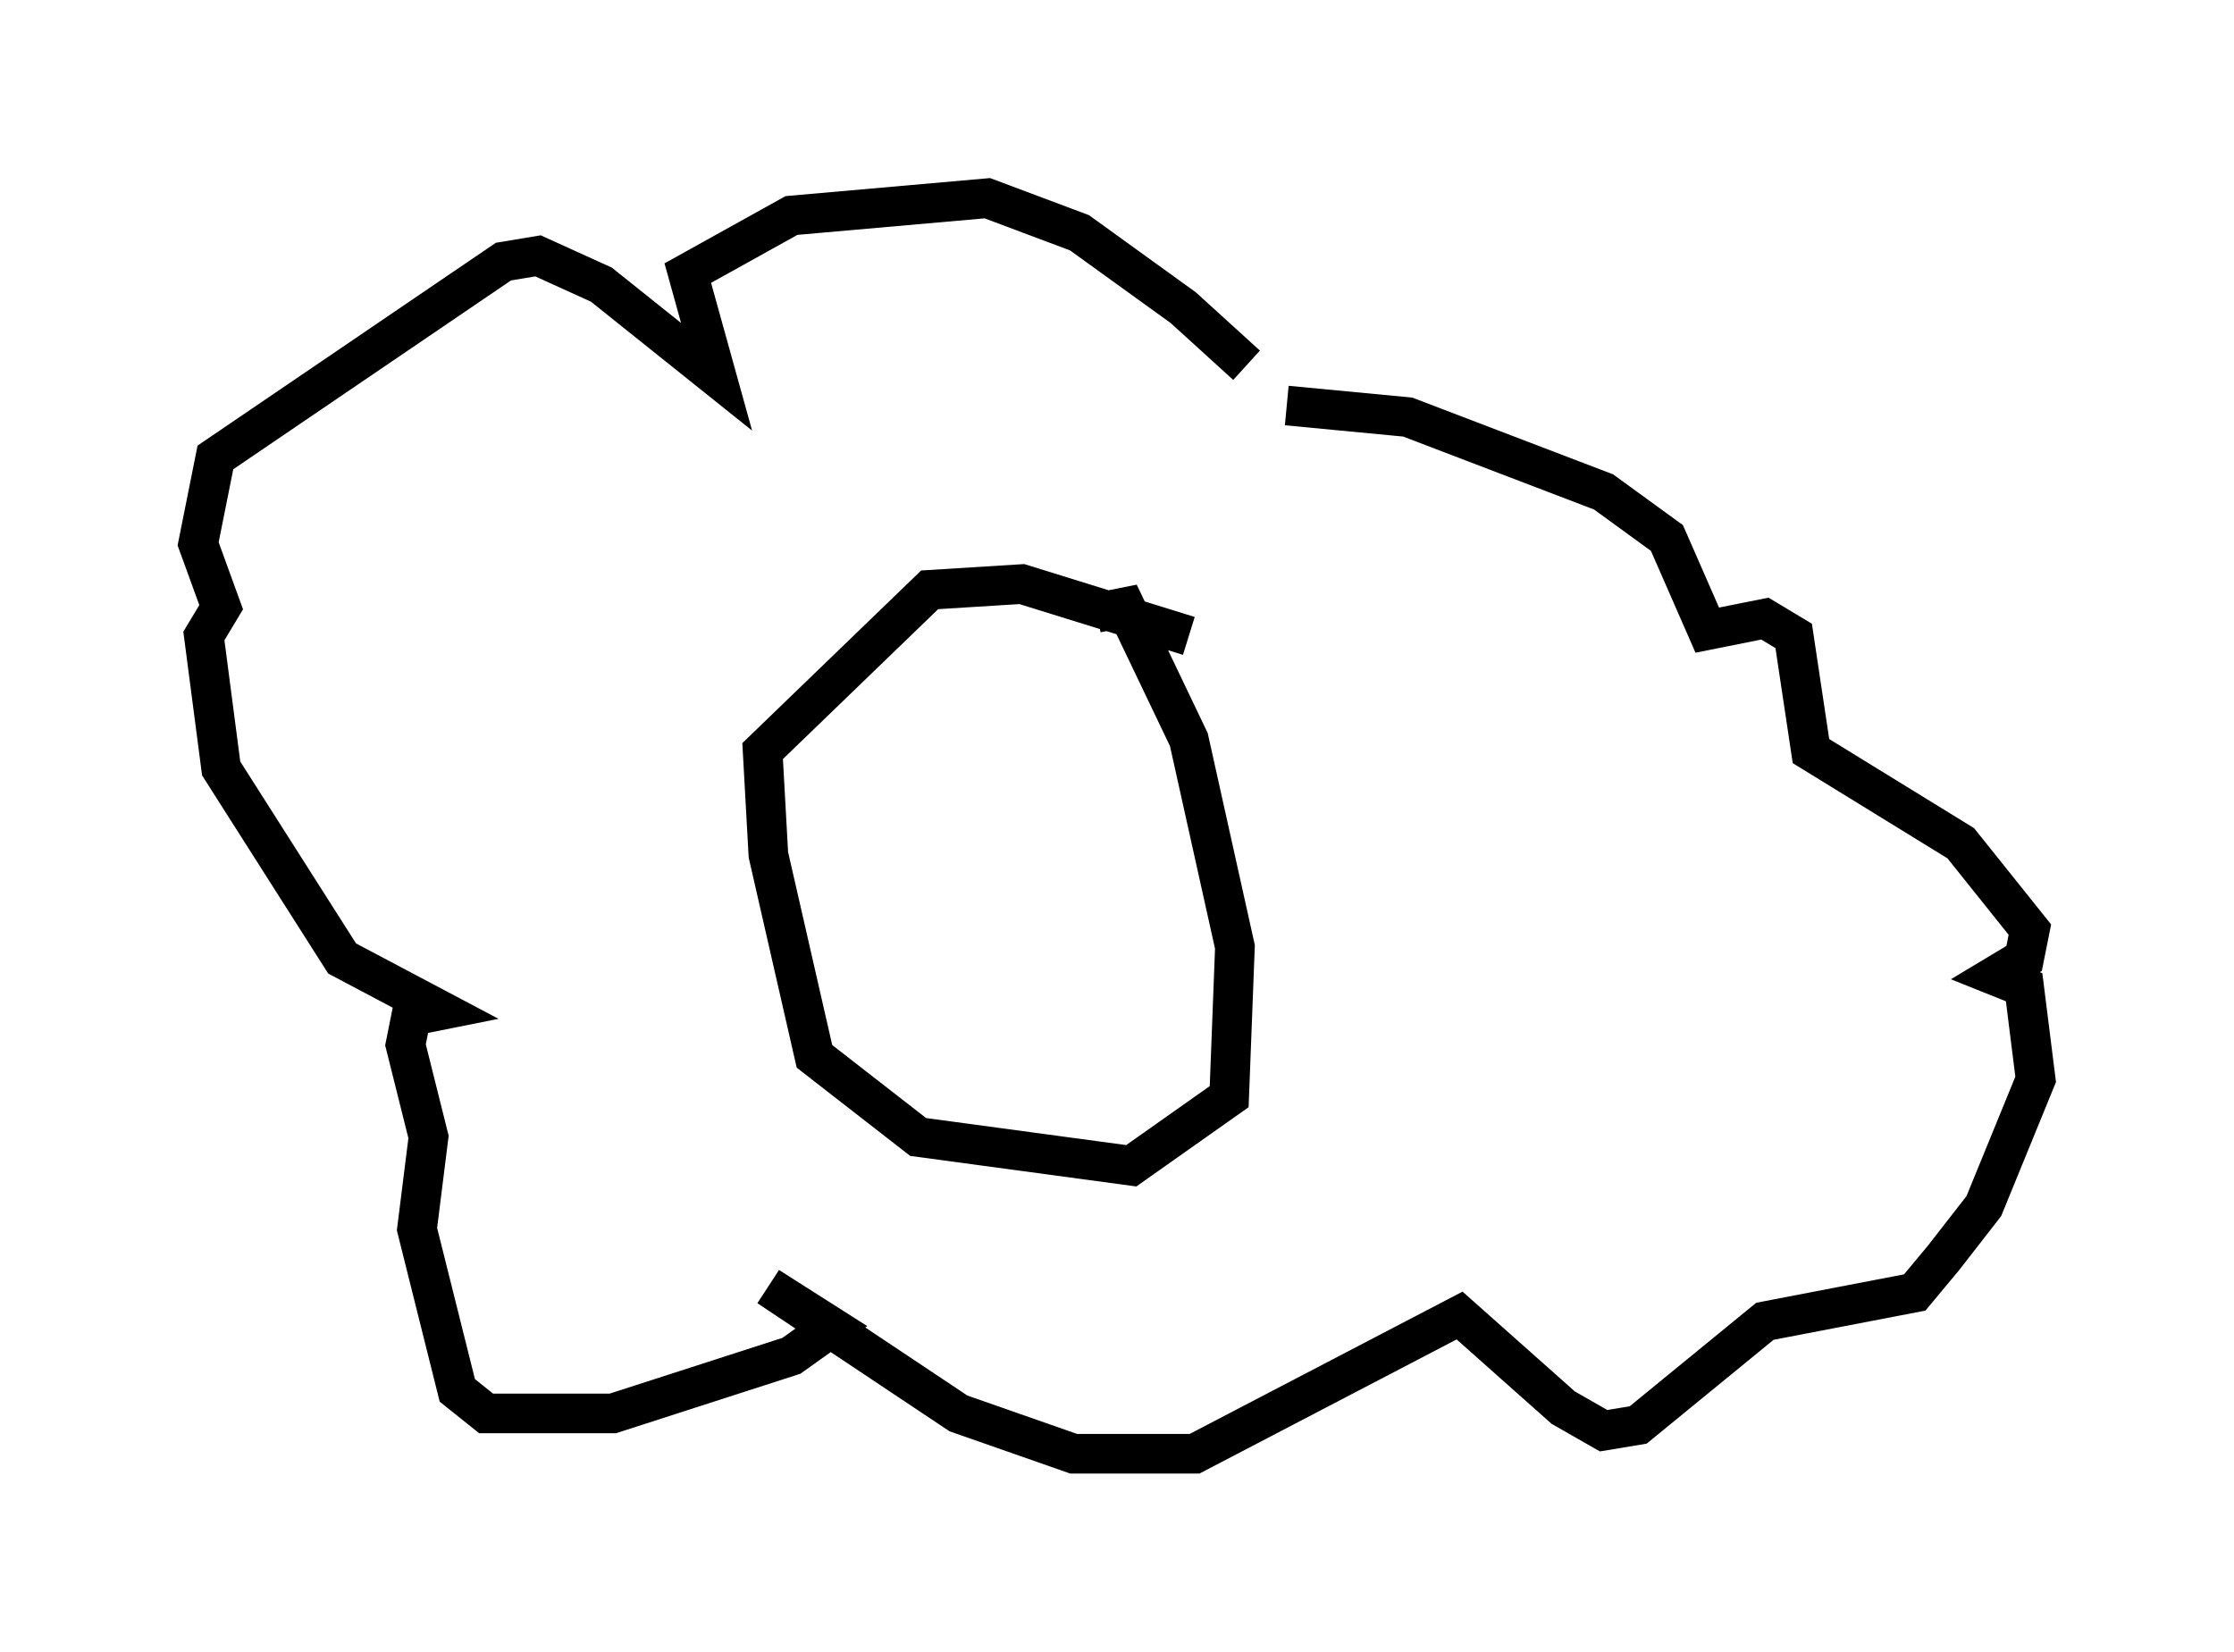<?xml version="1.0" encoding="utf-8" ?>
<svg baseProfile="full" height="41.665" version="1.1" width="56.335" xmlns="http://www.w3.org/2000/svg" xmlns:ev="http://www.w3.org/2001/xml-events" xmlns:xlink="http://www.w3.org/1999/xlink"><defs /><rect fill="white" height="41.665" width="56.335" x="0" y="0" /><path d="M32.888, 11.972 m-1.453, -2.76 l-1.598, -1.453 -2.615, -1.888 l-2.324, -0.872 -4.939, 0.436 l-2.615, 1.453 0.726, 2.615 l-2.905, -2.324 -1.598, -0.726 l-0.872, 0.145 -7.263, 4.939 l-0.436, 2.179 0.581, 1.598 l-0.436, 0.726 0.436, 3.341 l3.05, 4.793 2.469, 1.307 l-0.726, 0.145 -0.145, 0.726 l0.581, 2.324 -0.291, 2.324 l1.017, 4.067 0.726, 0.581 l3.196, 0.0 4.503, -1.453 l1.017, -0.726 -1.598, -1.017 l4.793, 3.196 2.905, 1.017 l3.05, 0.0 6.682, -3.486 l2.615, 2.324 1.017, 0.581 l0.872, -0.145 3.196, -2.615 l3.777, -0.726 0.726, -0.872 l1.017, -1.307 1.307, -3.196 l-0.291, -2.324 -0.726, -0.291 l0.726, -0.436 0.145, -0.726 l-1.743, -2.179 -3.777, -2.324 l-0.436, -2.905 -0.726, -0.436 l-1.453, 0.291 -1.017, -2.324 l-1.598, -1.162 -4.939, -1.888 l-3.05, -0.291 m-2.469, 5.81 l-4.212, -1.307 -2.324, 0.145 l-4.212, 4.067 0.145, 2.615 l1.162, 5.084 2.615, 2.034 l5.374, 0.726 2.469, -1.743 l0.145, -3.777 -1.162, -5.229 l-1.598, -3.341 -0.726, 0.145 " fill="none" stroke="black" stroke-width="1" /></svg>